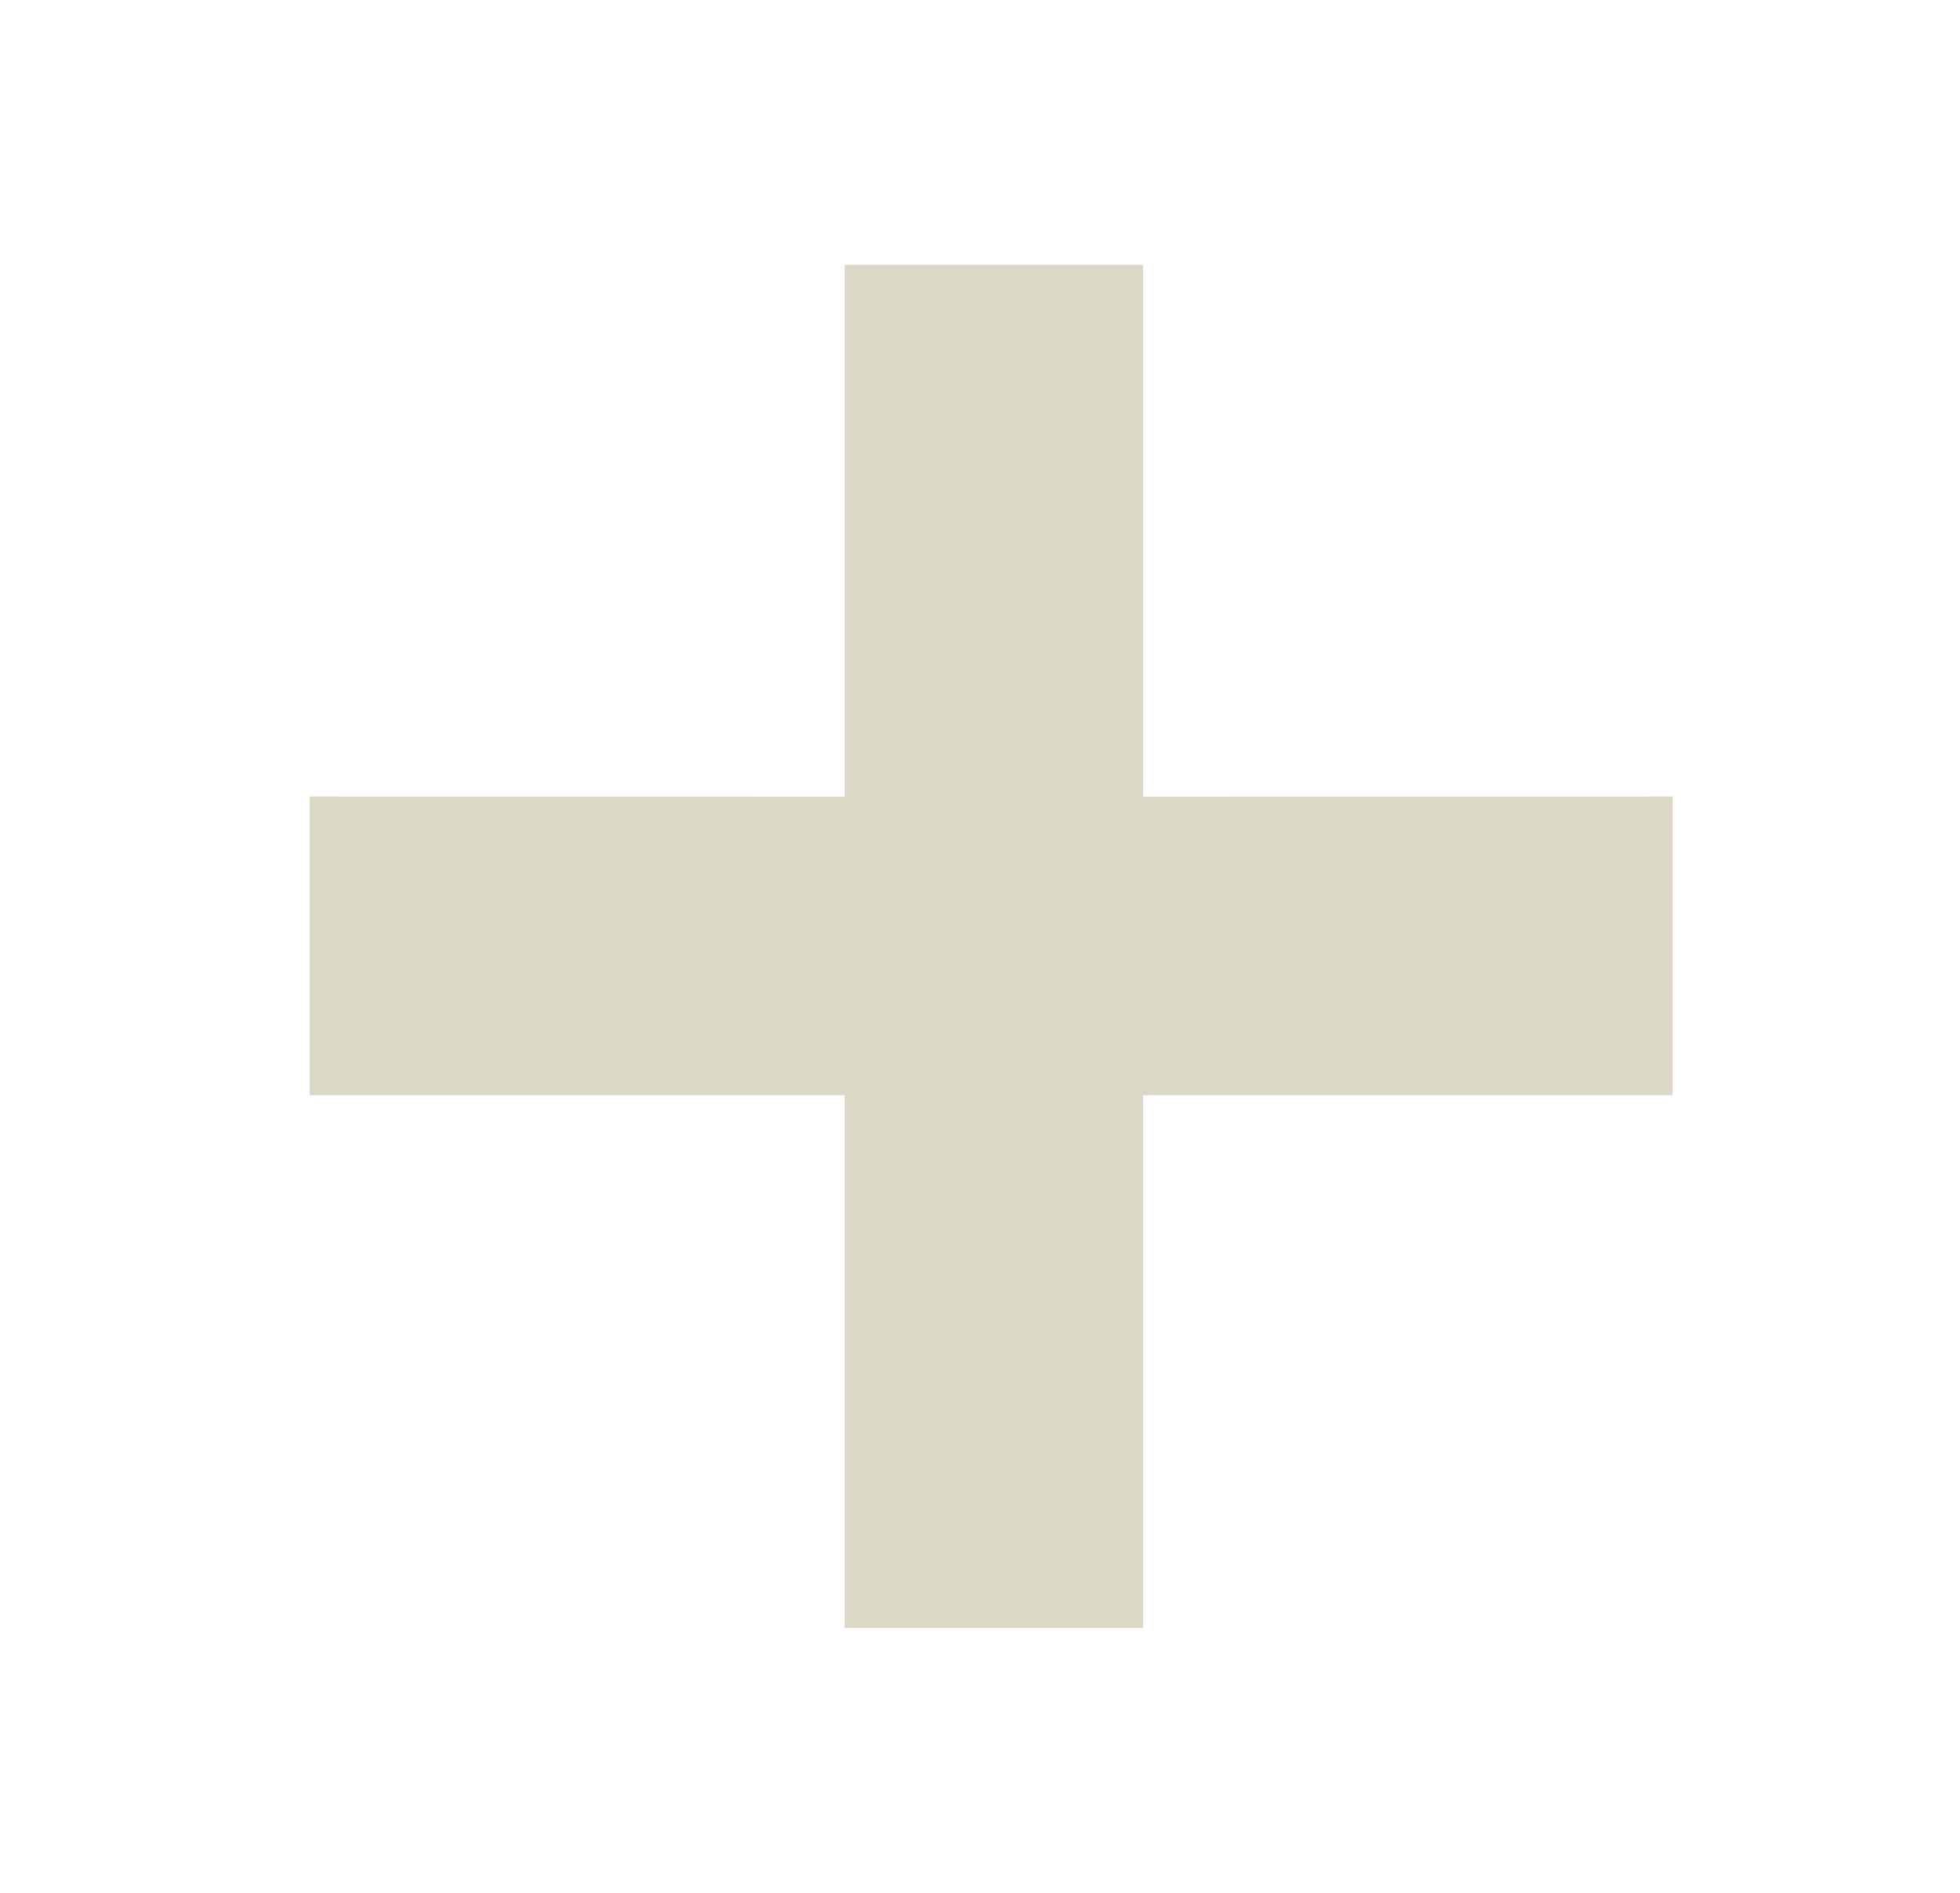 <svg xmlns="http://www.w3.org/2000/svg" width="29" height="28" viewBox="0 0 29 28" fill="none">
  <path d="M16.163 12.535V4.667H13.247V12.535L5.333 12.533V15.451L13.247 15.452V23.333H16.163V15.452L23.999 15.451V12.533L16.163 12.535Z" fill="#DBD8C7" stroke="#DBD8C7" stroke-width="1.5"/>
</svg>